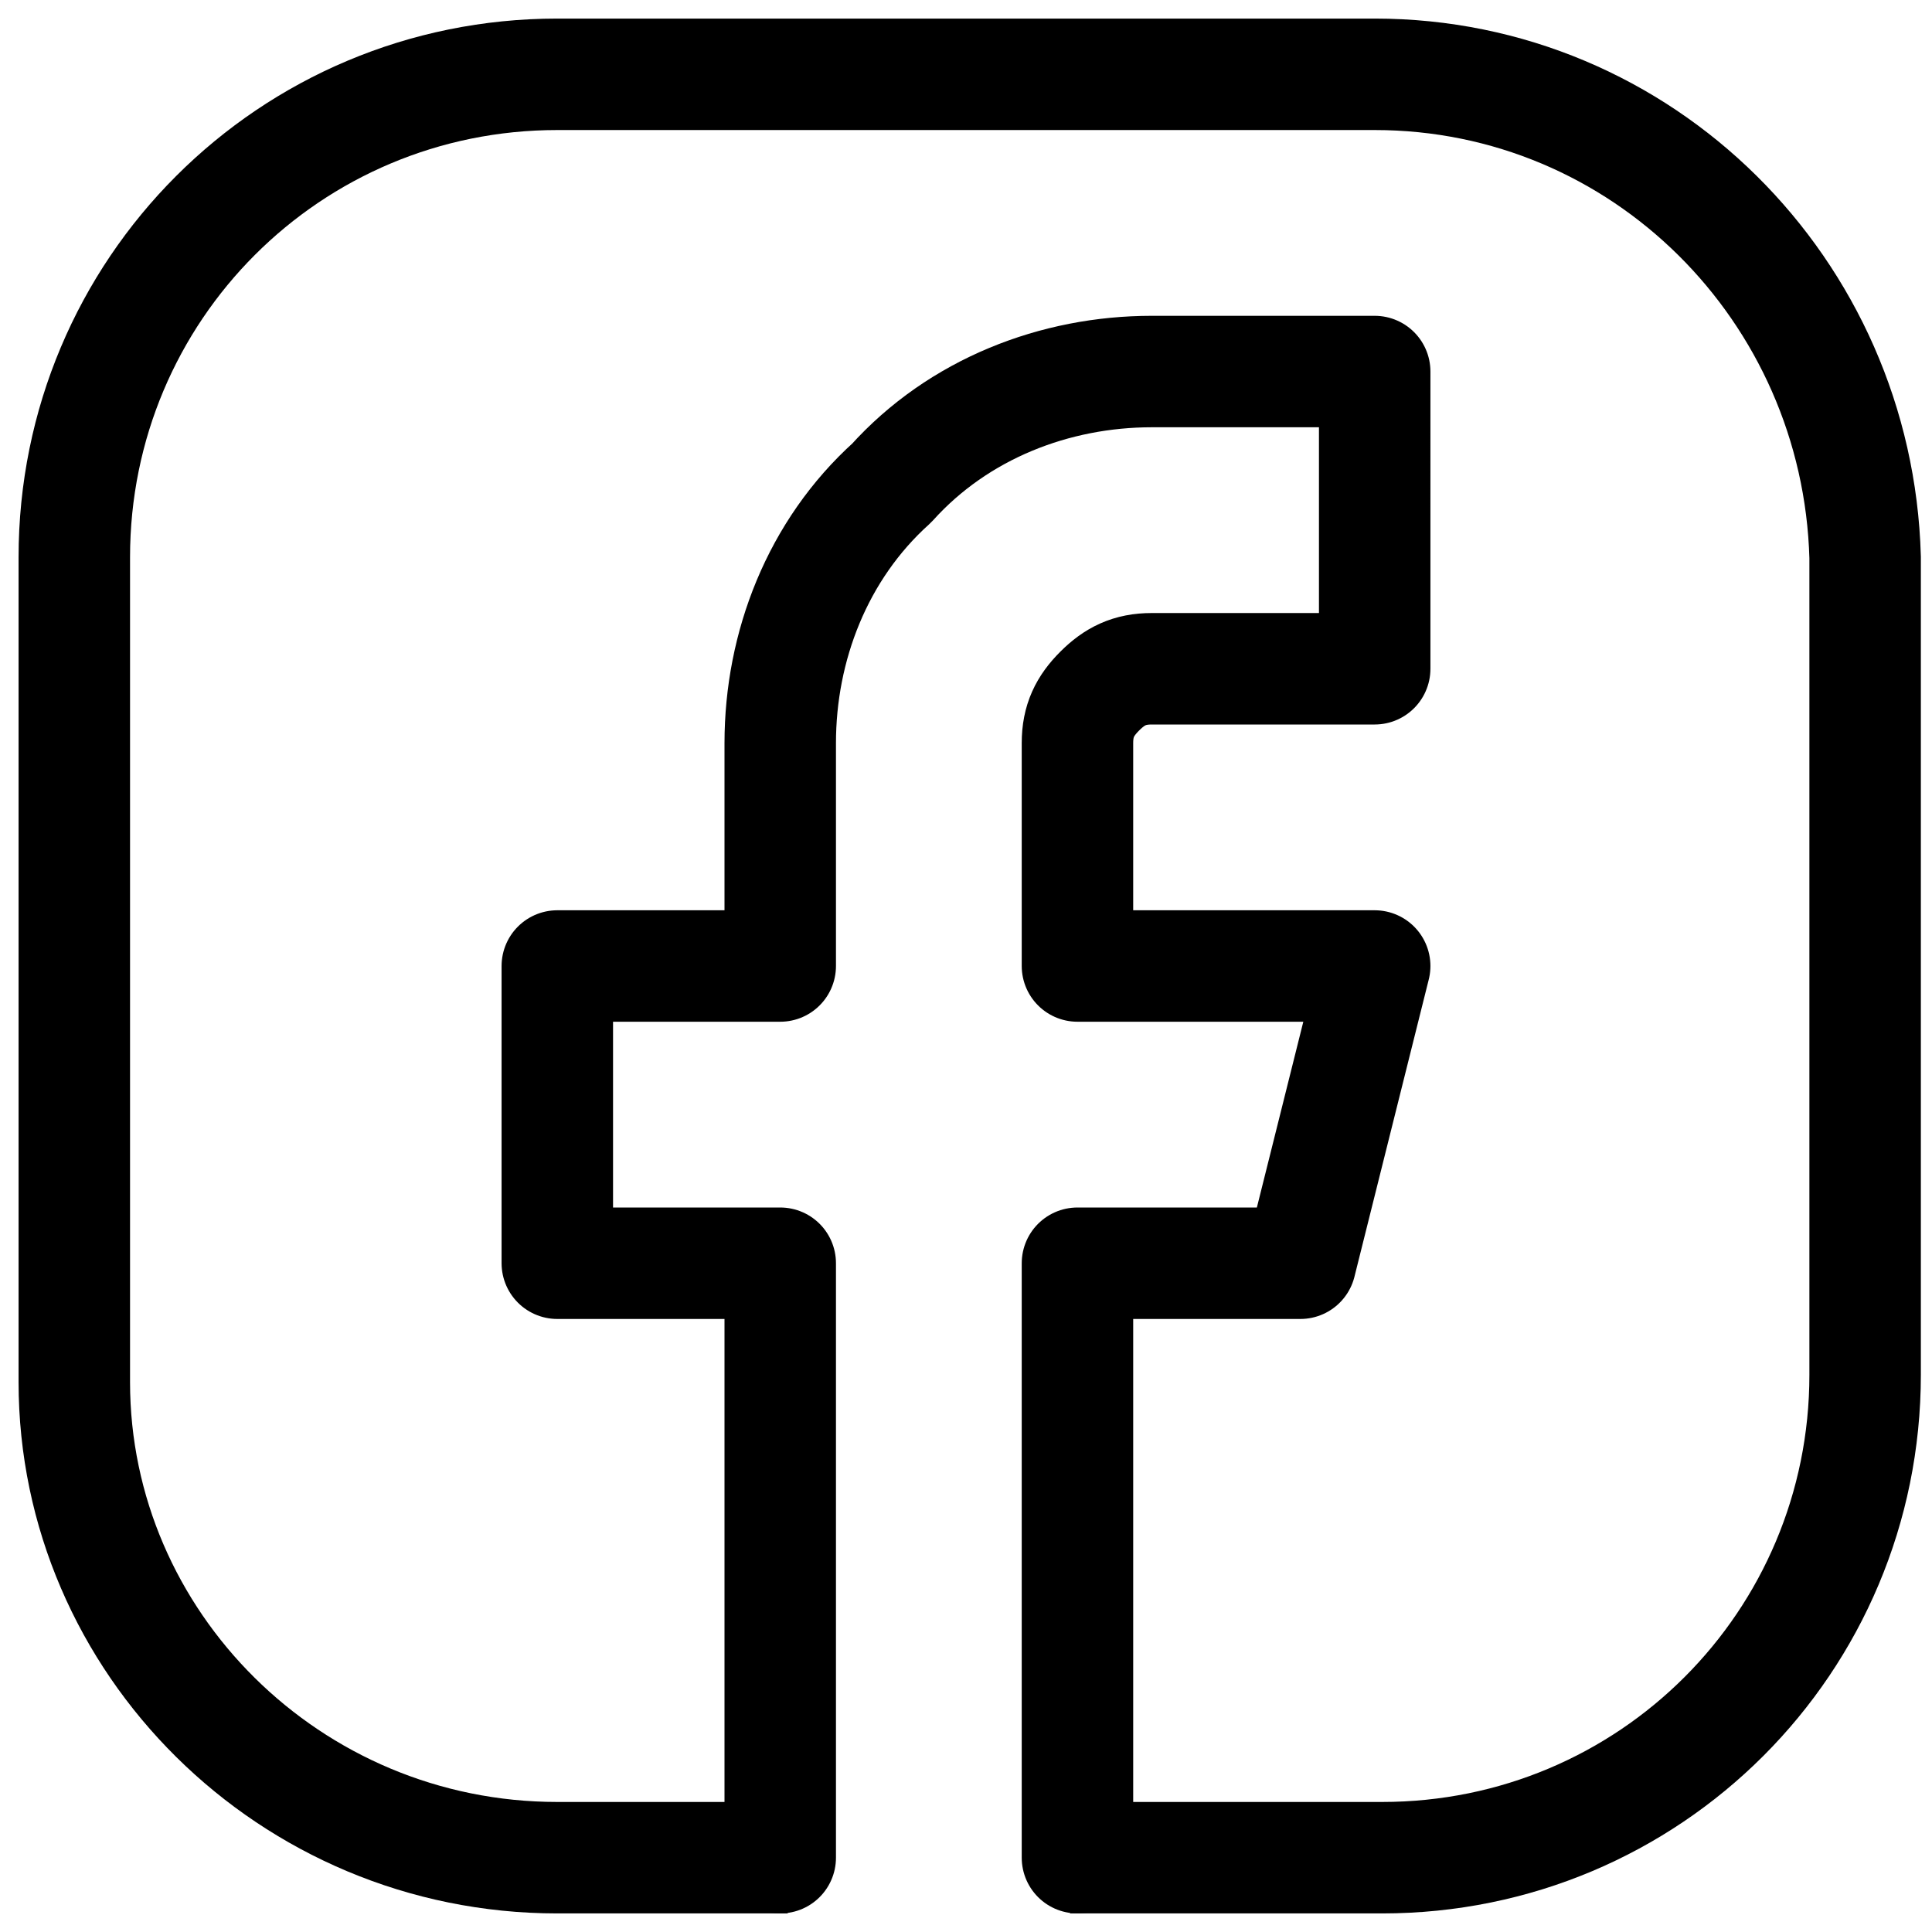 <?xml version="1.0" encoding="utf-8"?>
<!-- Generator: Adobe Illustrator 25.2.1, SVG Export Plug-In . SVG Version: 6.00 Build 0)  -->
<svg version="1.1" id="Слой_1" xmlns="http://www.w3.org/2000/svg" xmlns:xlink="http://www.w3.org/1999/xlink" x="0px" y="0px"
	 viewBox="0 0 26 26" style="enable-background:new 0 0 26 26;" xml:space="preserve">
<style type="text/css">
	.st0{fill:none;stroke:#000000;stroke-width:1.5;stroke-miterlimit:10;}
	.st1{fill:none;stroke:#000000;stroke-width:1.5;stroke-linecap:round;stroke-linejoin:round;}
</style>
<path class="st0" d="M14.4,25h4.2c3.6,0,6.5-2.9,6.5-6.5V7.5C25,3.9,22.1,1,18.5,1h0H7.5C3.9,1,1,3.9,1,7.5v11.1
	C1,22.1,3.9,25,7.5,25h3.1"/>
<path class="st1" d="M14.5,25v-8h3l1-4h-4v-3c0-0.3,0.1-0.5,0.3-0.7C15,9.1,15.2,9,15.5,9h3V5h-3c-1.3,0-2.6,0.5-3.5,1.5
	C11,7.4,10.5,8.7,10.5,10v3h-3v4h3v8"/>
</svg>
